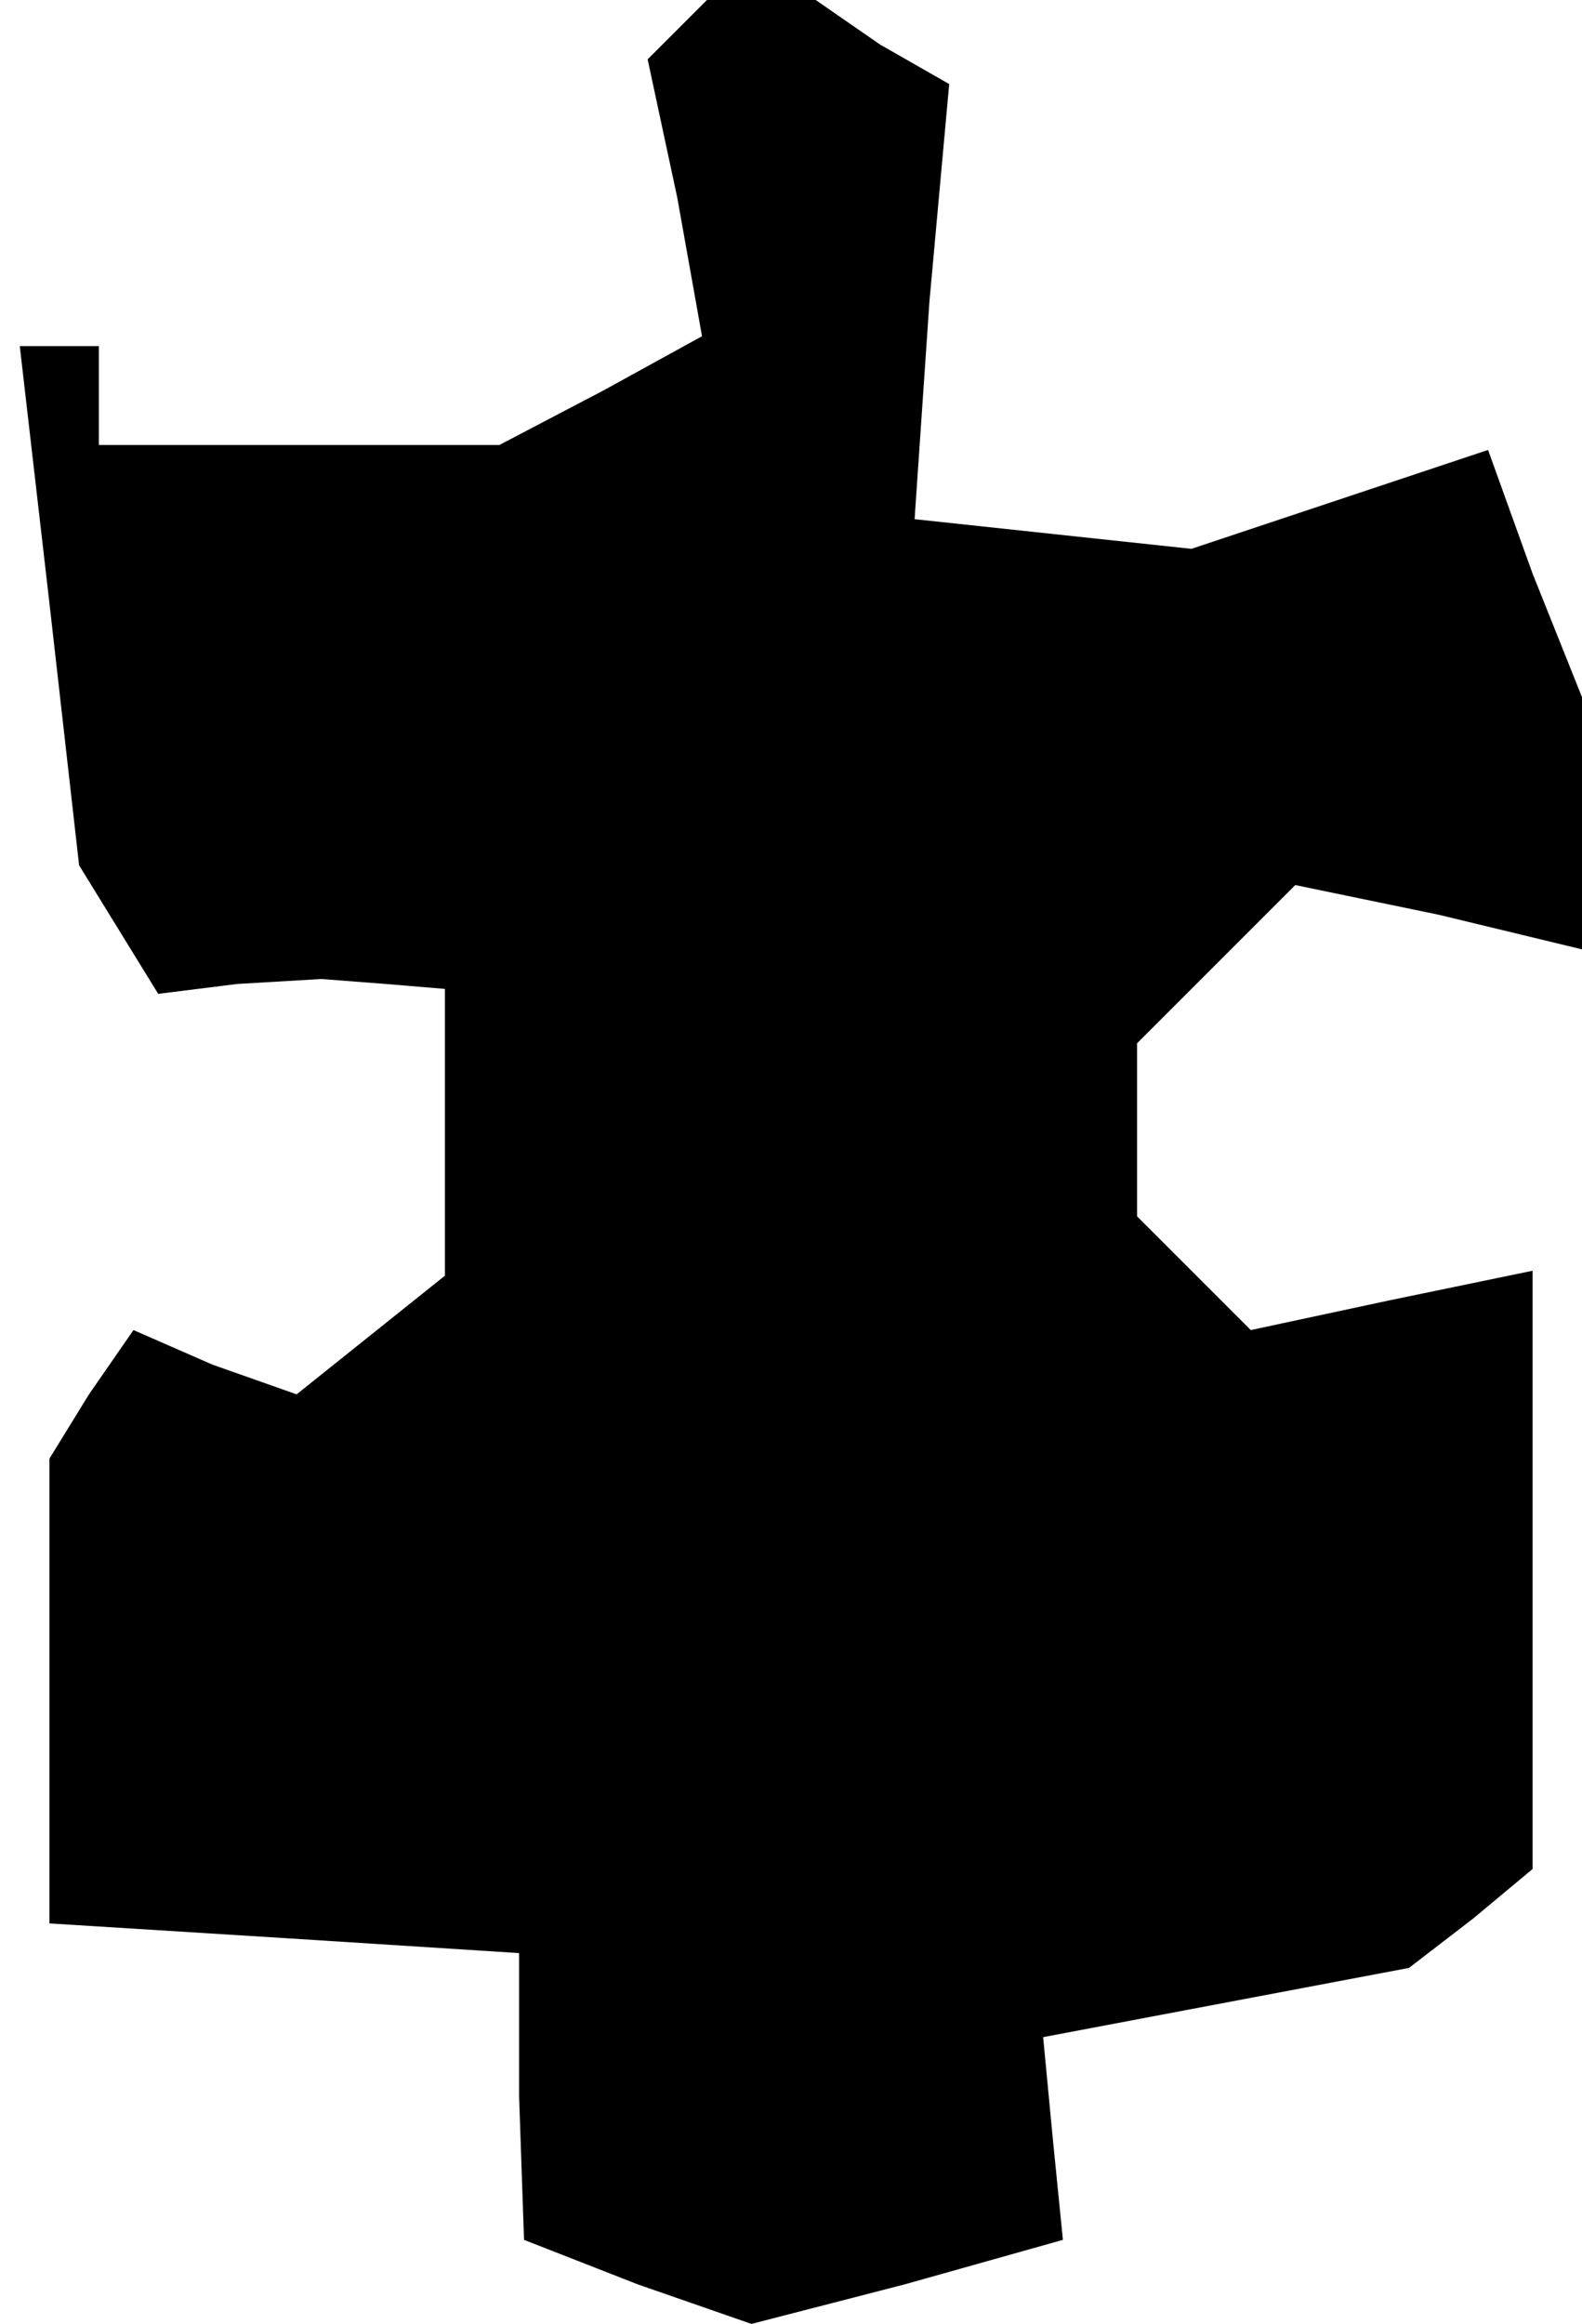<?xml version="1.0" standalone="no"?>
<!DOCTYPE svg PUBLIC "-//W3C//DTD SVG 20010904//EN"
 "http://www.w3.org/TR/2001/REC-SVG-20010904/DTD/svg10.dtd">
<svg version="1.0" xmlns="http://www.w3.org/2000/svg"
 width="32pt" height="47pt" viewBox="0 0 32 47"
 preserveAspectRatio="xMidYMid meet">
<g transform="translate(0,47) scale(0.1,-0.1)"
fill="#000000" stroke="none">
<path d="M137 464 l-6 -6 6 -28 5 -28 -20 -11 -21 -11 -40 0 -41 0 0 10 0 10
-8 0 -8 0 6 -52 6 -53 8 -13 8 -13 16 2 17 1 13 -1 12 -1 0 -29 0 -29 -15 -12
-15 -12 -17 6 -16 7 -9 -13 -8 -13 0 -47 0 -47 48 -3 47 -3 0 -29 1 -29 23 -9
23 -8 31 8 32 9 -2 20 -2 21 37 7 37 7 13 10 12 10 0 60 0 61 -29 -6 -28 -6
-12 12 -11 11 0 17 0 18 16 16 16 16 29 -6 29 -7 0 26 0 25 -10 25 -9 25 -30
-10 -30 -10 -28 3 -28 3 3 44 4 44 -14 8 -13 9 -11 0 -11 0 -6 -6z"/>
</g>
</svg>
